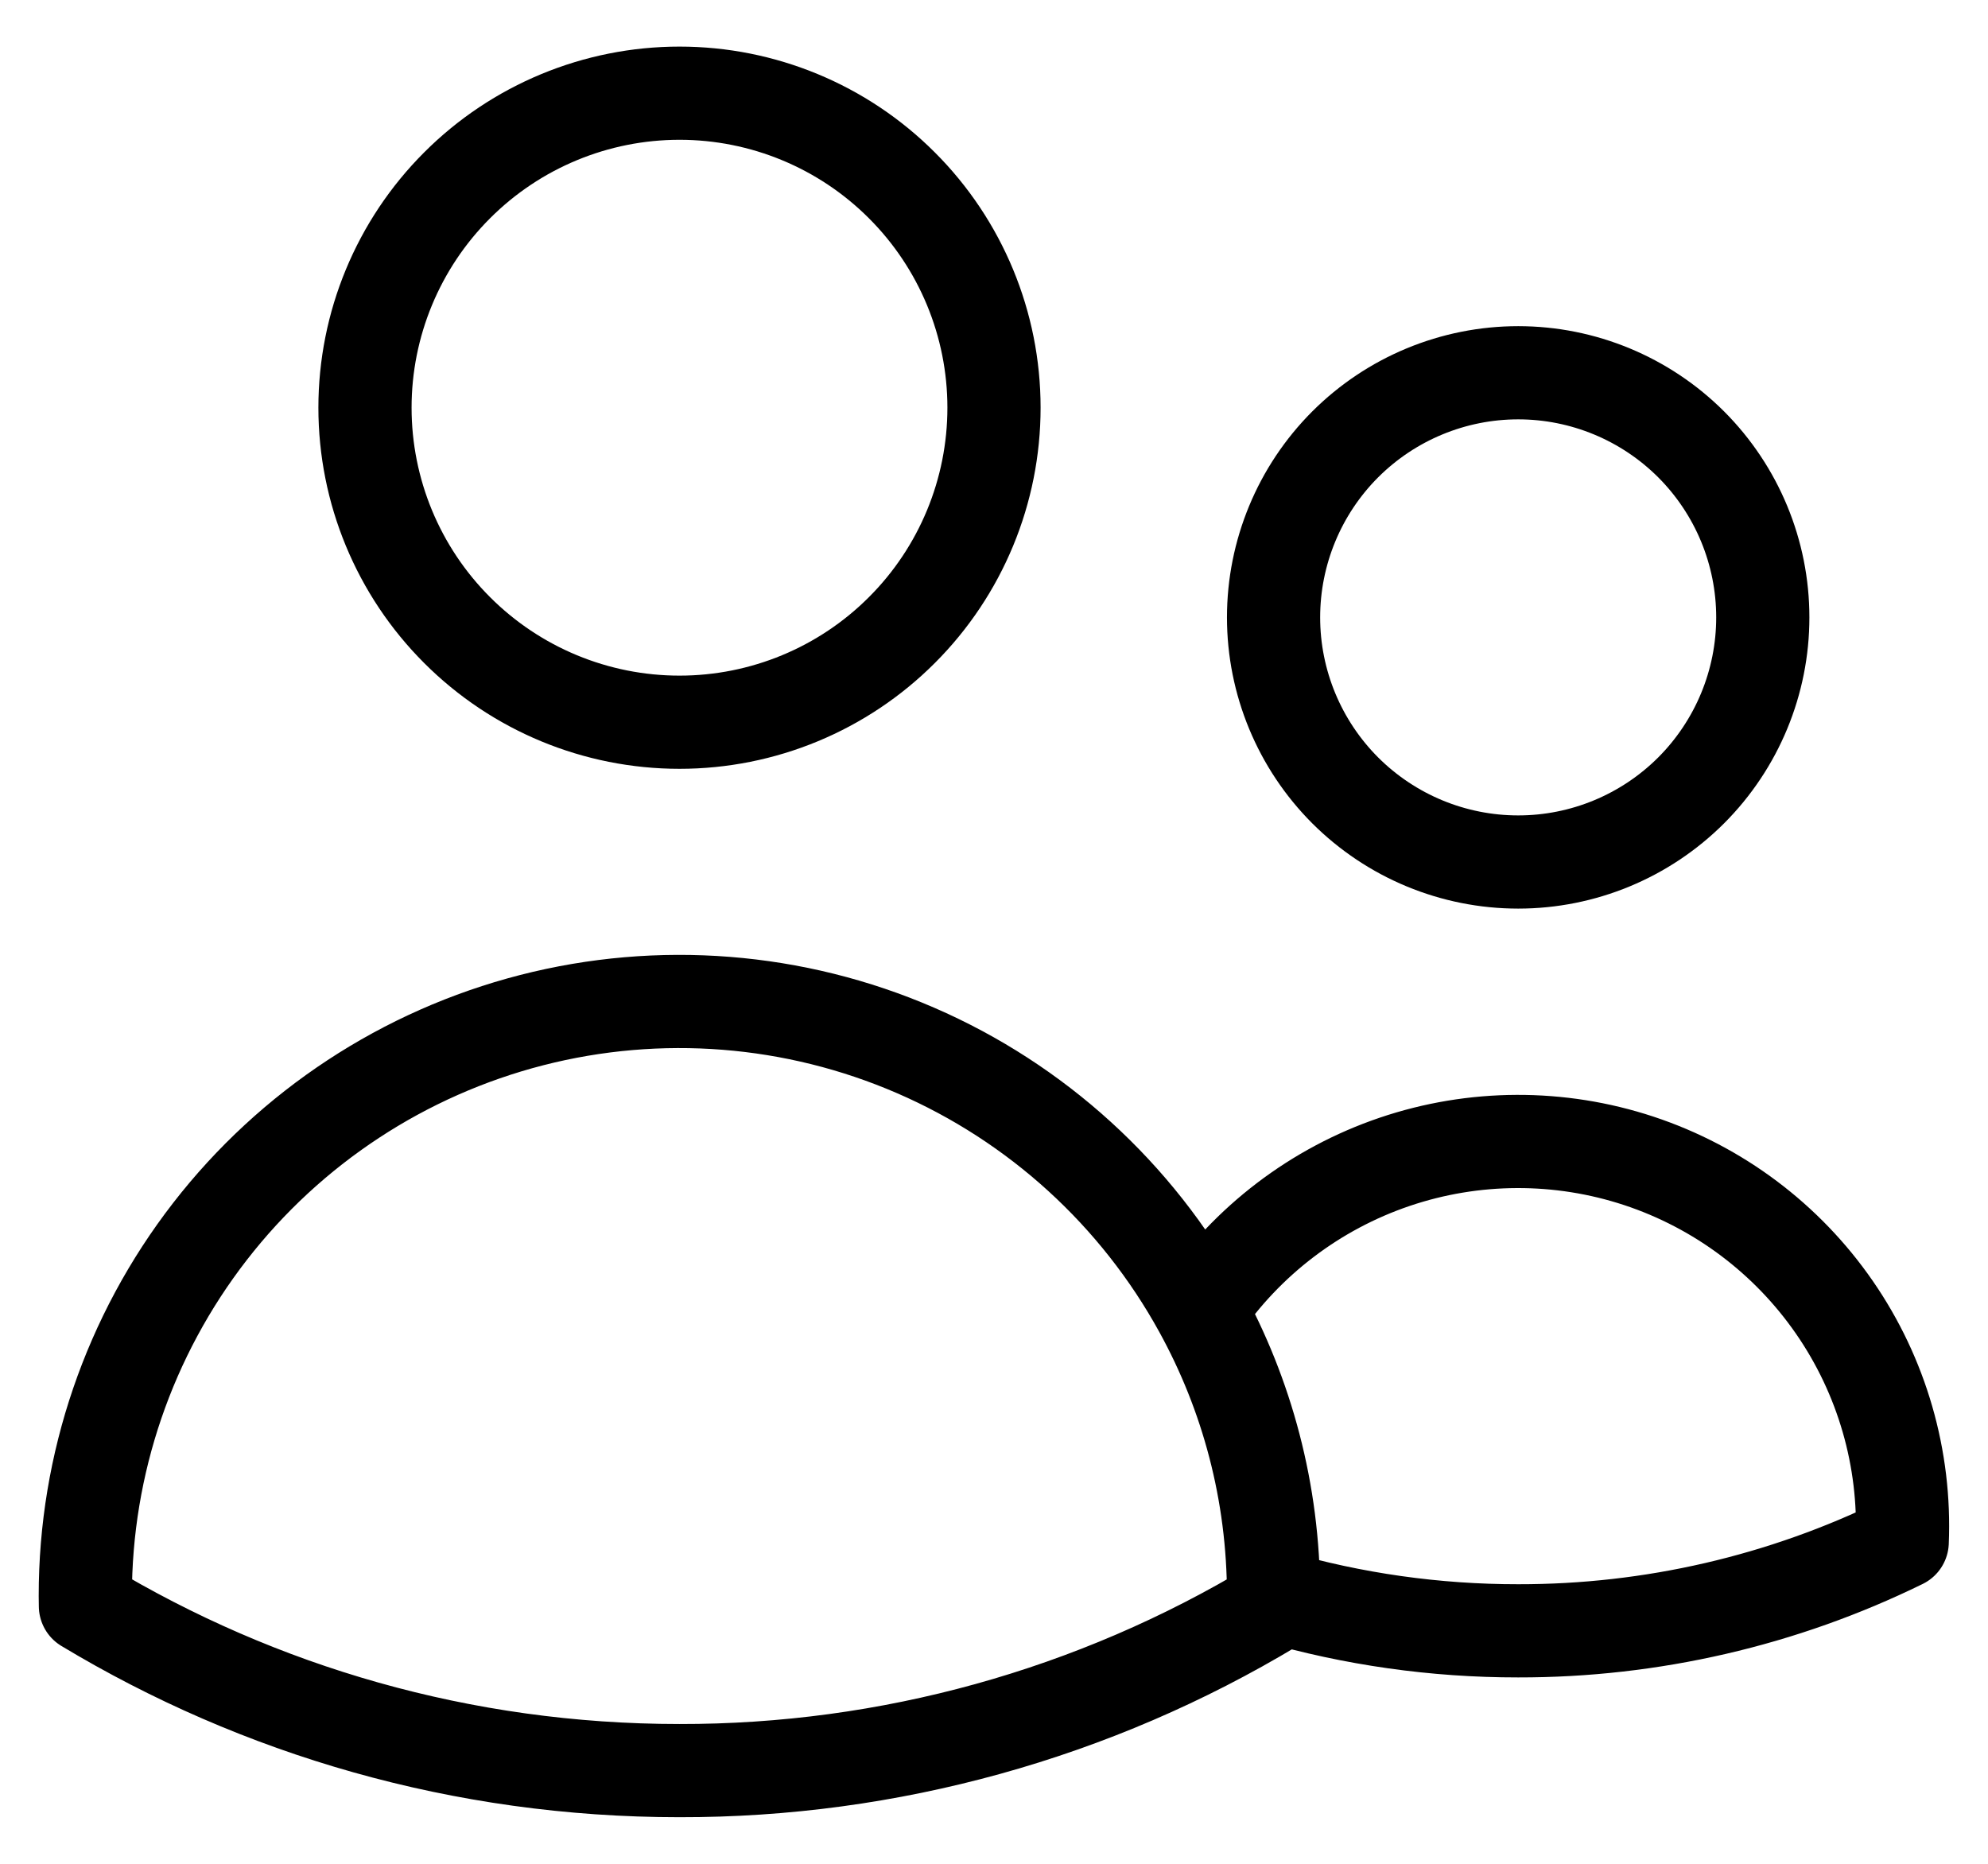 <svg width="32" height="30" viewBox="0 0 32 30" fill="none" xmlns="http://www.w3.org/2000/svg">
<path d="M20.5 25.692C21.779 26.064 23.105 26.251 24.438 26.25C26.58 26.253 28.695 25.765 30.619 24.822C30.676 23.478 30.293 22.151 29.528 21.044C28.763 19.937 27.659 19.109 26.381 18.686C25.104 18.264 23.723 18.269 22.449 18.701C21.174 19.134 20.076 19.97 19.32 21.082M20.5 25.692V25.688C20.5 24.018 20.071 22.448 19.32 21.082M20.5 25.692V25.851C17.613 27.59 14.306 28.506 10.936 28.5C7.439 28.5 4.168 27.532 1.375 25.851L1.373 25.688C1.372 23.564 2.078 21.501 3.379 19.823C4.68 18.145 6.503 16.948 8.559 16.42C10.616 15.892 12.79 16.064 14.738 16.908C16.686 17.752 18.298 19.221 19.32 21.082M16 6.562C16 7.905 15.467 9.193 14.517 10.142C13.568 11.092 12.28 11.625 10.938 11.625C9.595 11.625 8.307 11.092 7.358 10.142C6.408 9.193 5.875 7.905 5.875 6.562C5.875 5.22 6.408 3.932 7.358 2.983C8.307 2.033 9.595 1.5 10.938 1.5C12.28 1.5 13.568 2.033 14.517 2.983C15.467 3.932 16 5.22 16 6.562ZM28.375 9.938C28.375 10.982 27.96 11.983 27.222 12.722C26.483 13.46 25.482 13.875 24.438 13.875C23.393 13.875 22.392 13.46 21.653 12.722C20.915 11.983 20.5 10.982 20.5 9.938C20.5 8.893 20.915 7.892 21.653 7.153C22.392 6.415 23.393 6 24.438 6C25.482 6 26.483 6.415 27.222 7.153C27.96 7.892 28.375 8.893 28.375 9.938Z" stroke="black" stroke-width="1.5" stroke-linecap="round" stroke-linejoin="round"/>
</svg>
